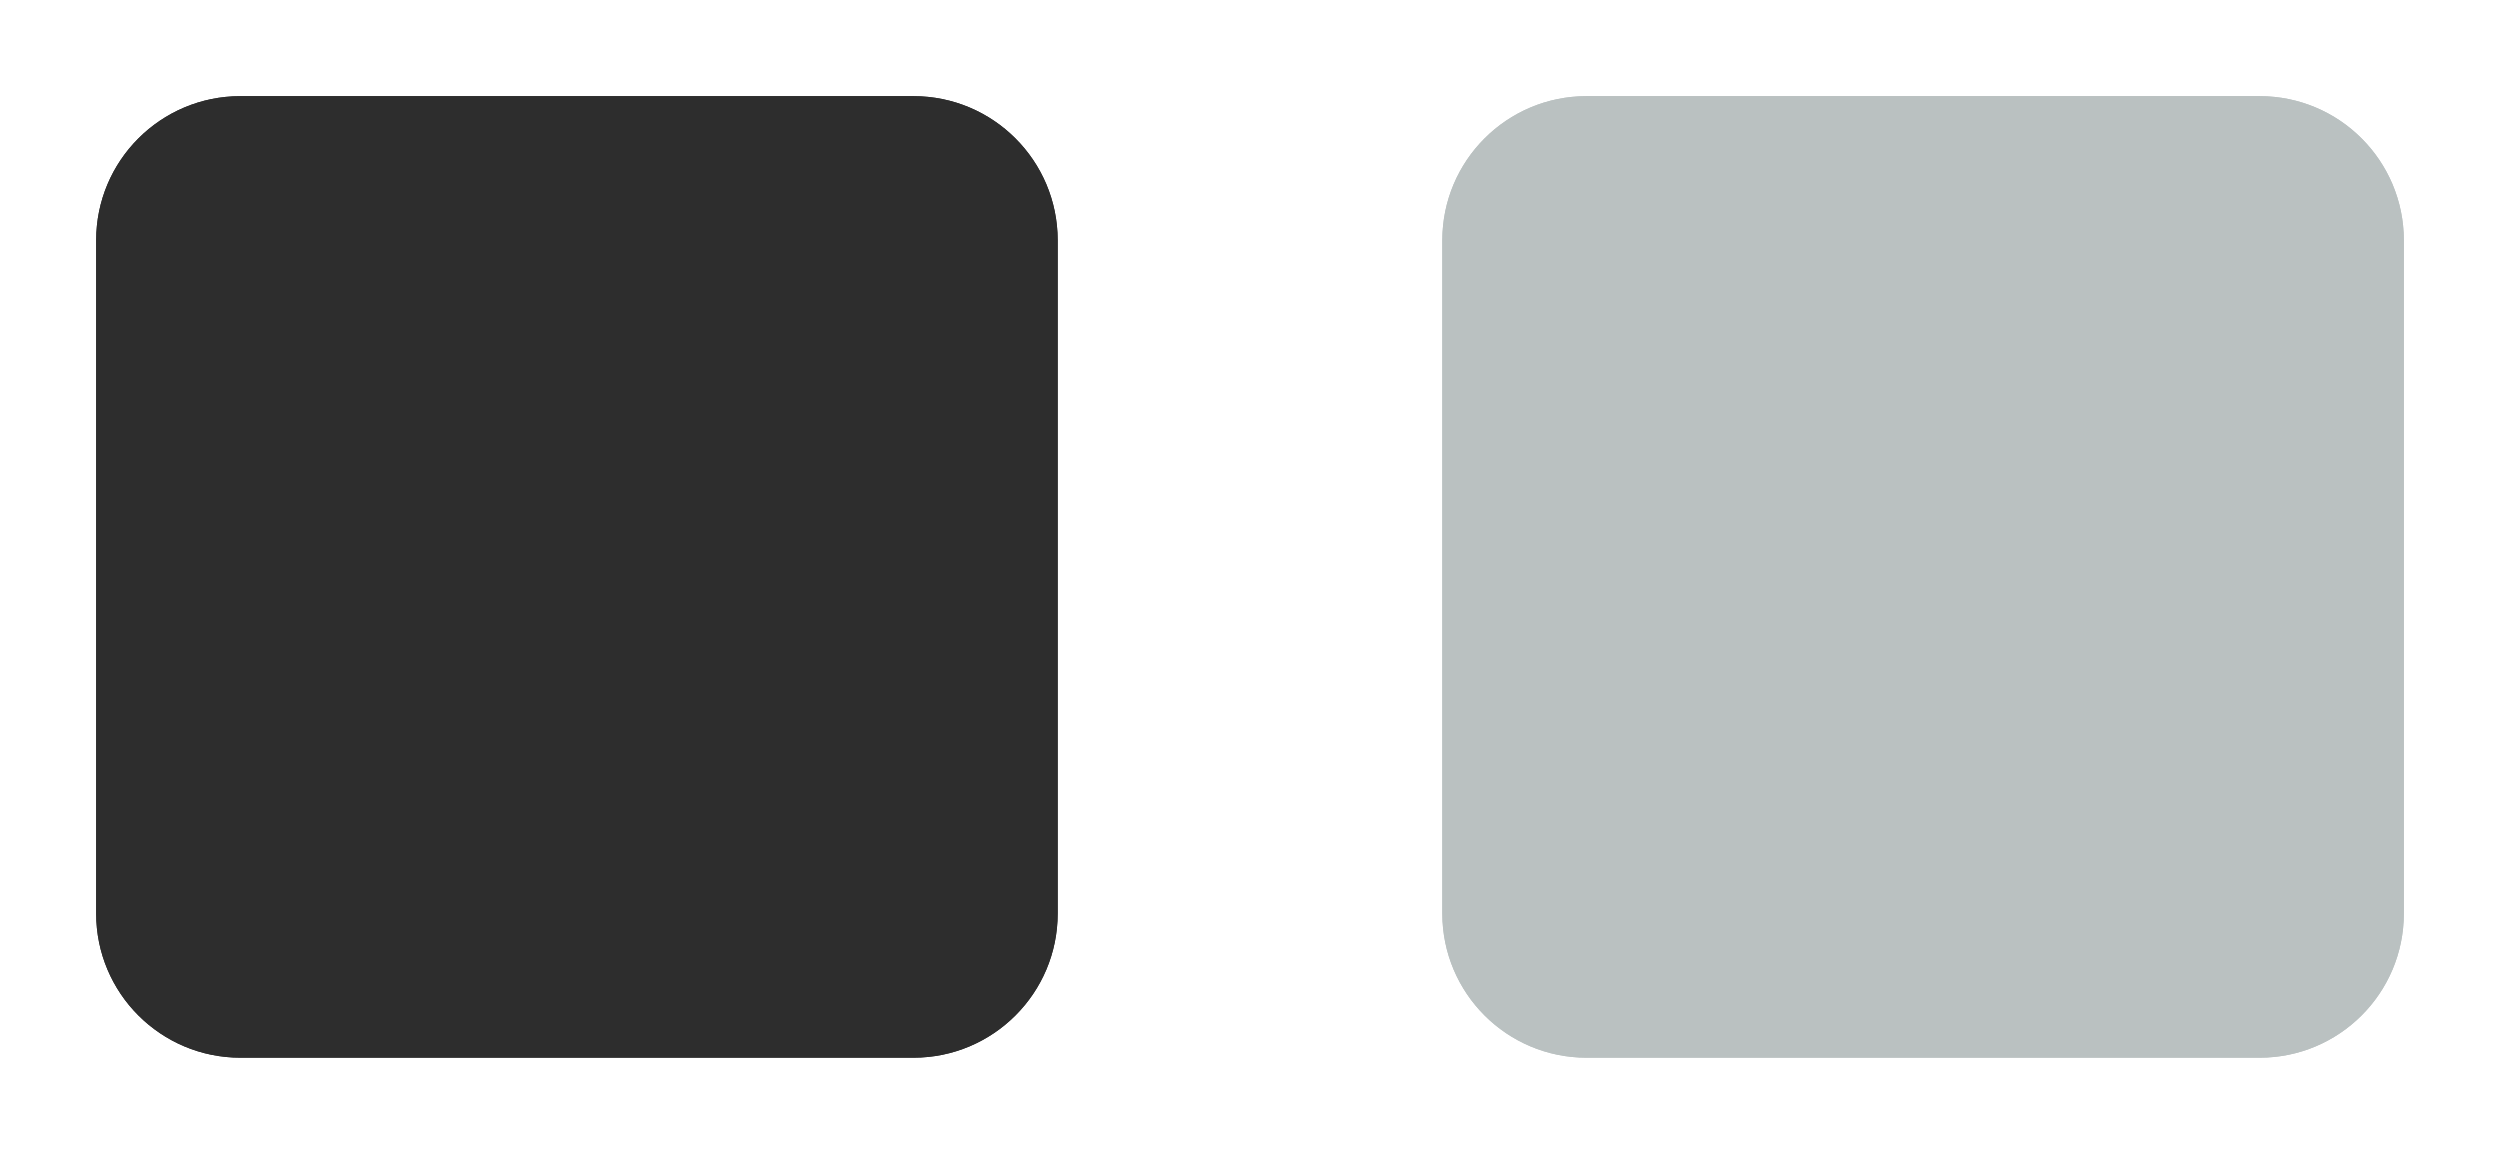 <svg width="52" height="24" viewBox="0 0 52 24" fill="none" xmlns="http://www.w3.org/2000/svg">
<path fill-rule="evenodd" clip-rule="evenodd" d="M5 4C4.448 4 4 4.448 4 5V19C4 19.552 4.448 20 5 20H19C19.552 20 20 19.552 20 19V5C20 4.448 19.552 4 19 4H5ZM2 5C2 3.343 3.343 2 5 2H19C20.657 2 22 3.343 22 5V19C22 20.657 20.657 22 19 22H5C3.343 22 2 20.657 2 19V5ZM4 5C4 4.448 4.448 4 5 4H19C19.552 4 20 4.448 20 5V19C20 19.552 19.552 20 19 20H5C4.448 20 4 19.552 4 19V5Z" fill="#2D2D2D"/>
<path d="M5 4C4.448 4 4 4.448 4 5V19C4 19.552 4.448 20 5 20H19C19.552 20 20 19.552 20 19V5C20 4.448 19.552 4 19 4H5ZM2 5C2 3.343 3.343 2 5 2H19C20.657 2 22 3.343 22 5V19C22 20.657 20.657 22 19 22H5C3.343 22 2 20.657 2 19V5ZM4 5C4 4.448 4.448 4 5 4H19C19.552 4 20 4.448 20 5V19C20 19.552 19.552 20 19 20H5C4.448 20 4 19.552 4 19V5Z" fill="#2D2D2D"/>
<path fill-rule="evenodd" clip-rule="evenodd" d="M33 4C32.448 4 32 4.448 32 5V19C32 19.552 32.448 20 33 20H47C47.552 20 48 19.552 48 19V5C48 4.448 47.552 4 47 4H33ZM30 5C30 3.343 31.343 2 33 2H47C48.657 2 50 3.343 50 5V19C50 20.657 48.657 22 47 22H33C31.343 22 30 20.657 30 19V5ZM32 5C32 4.448 32.448 4 33 4H47C47.552 4 48 4.448 48 5V19C48 19.552 47.552 20 47 20H33C32.448 20 32 19.552 32 19V5Z" fill="#BAC1C1"/>
<path d="M33 4C32.448 4 32 4.448 32 5V19C32 19.552 32.448 20 33 20H47C47.552 20 48 19.552 48 19V5C48 4.448 47.552 4 47 4H33ZM30 5C30 3.343 31.343 2 33 2H47C48.657 2 50 3.343 50 5V19C50 20.657 48.657 22 47 22H33C31.343 22 30 20.657 30 19V5ZM32 5C32 4.448 32.448 4 33 4H47C47.552 4 48 4.448 48 5V19C48 19.552 47.552 20 47 20H33C32.448 20 32 19.552 32 19V5Z" fill="#BAC1C1"/>
</svg>
